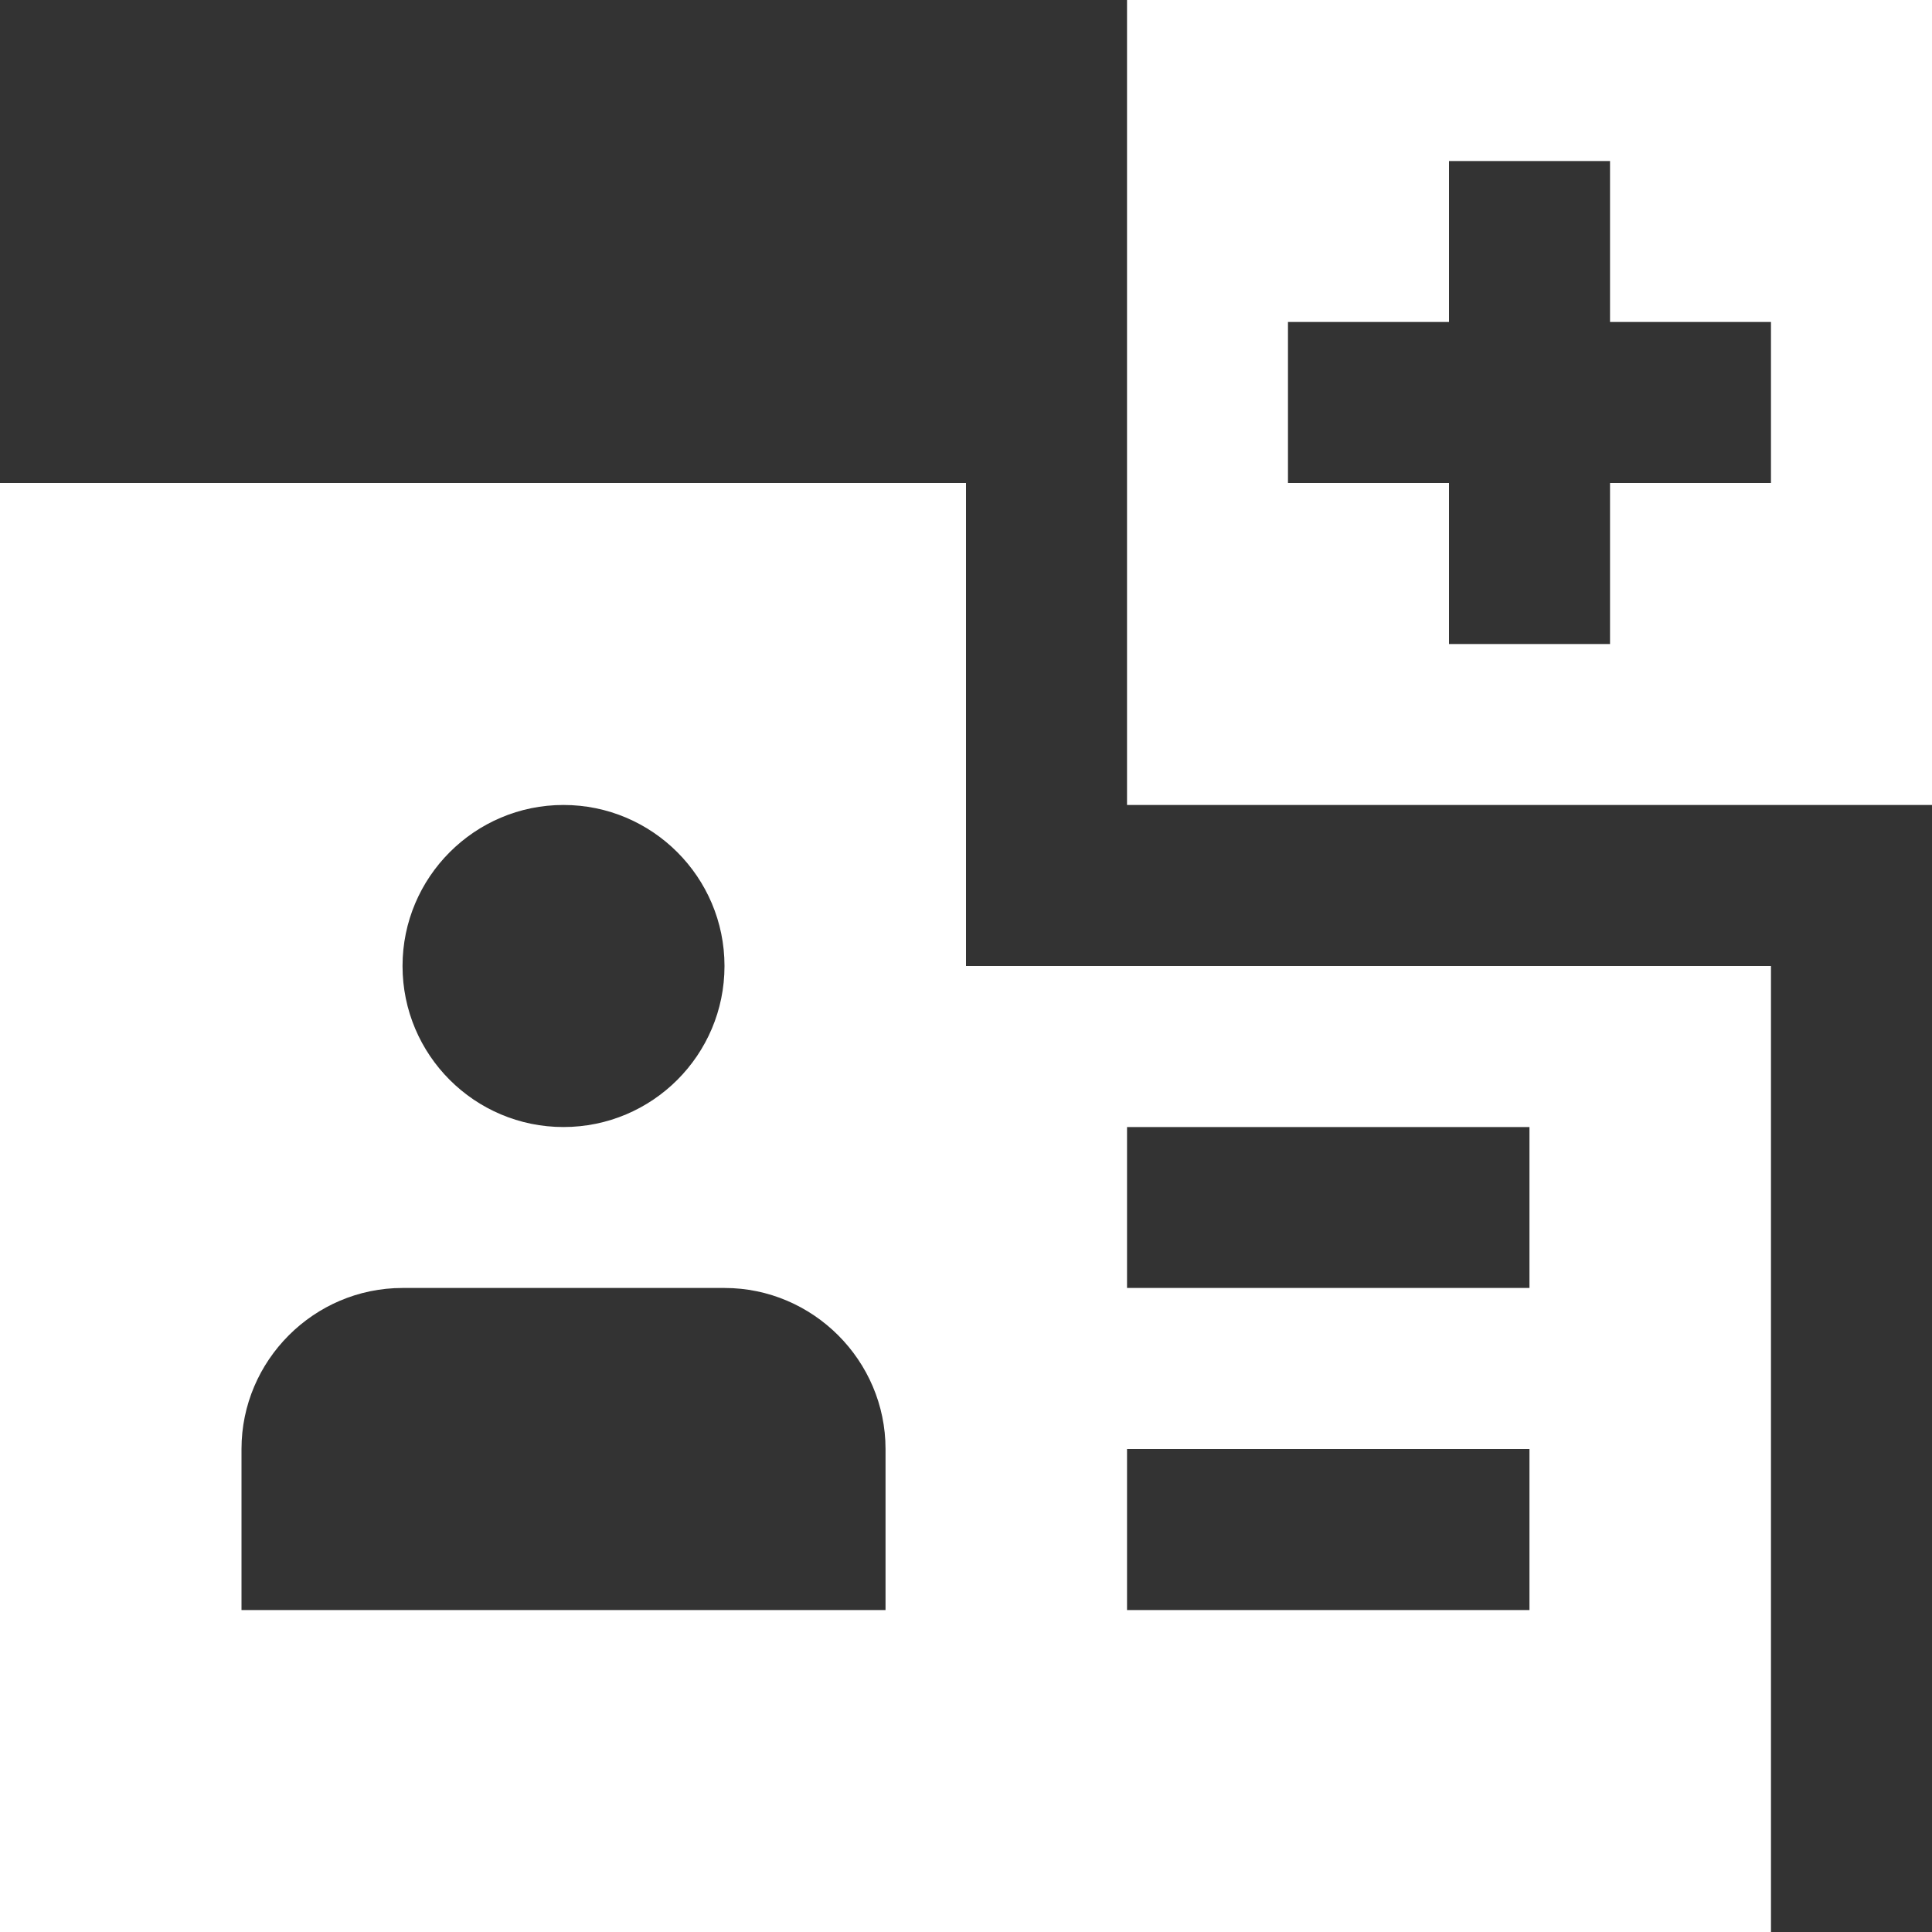 <svg width="20" height="20" viewBox="0 0 20 20" fill="none" xmlns="http://www.w3.org/2000/svg">
<rect x="0" y="0" width="20" height="20" fill="#333333" stroke="none"/>
<path d="M11.667 0V8.333H20V0H11.667ZM18.333 5H16.667V6.667H15V5H13.333V3.333H15V1.667H16.667V3.333H18.333V5Z" fill="white"/>
<path d="M10 10V5H0V20H18.333V10H10ZM5.833 8.333C6.753 8.333 7.5 9.081 7.5 10C7.5 10.921 6.753 11.667 5.833 11.667C4.914 11.667 4.167 10.921 4.167 10C4.167 9.081 4.914 8.333 5.833 8.333ZM9.167 16.667H2.5V15C2.5 14.084 3.25 13.333 4.167 13.333H7.5C8.416 13.333 9.167 14.084 9.167 15V16.667ZM15.833 16.667H11.667V15H15.833V16.667ZM15.833 13.333H11.667V11.667H15.833V13.333Z" fill="white"/>
</svg>
